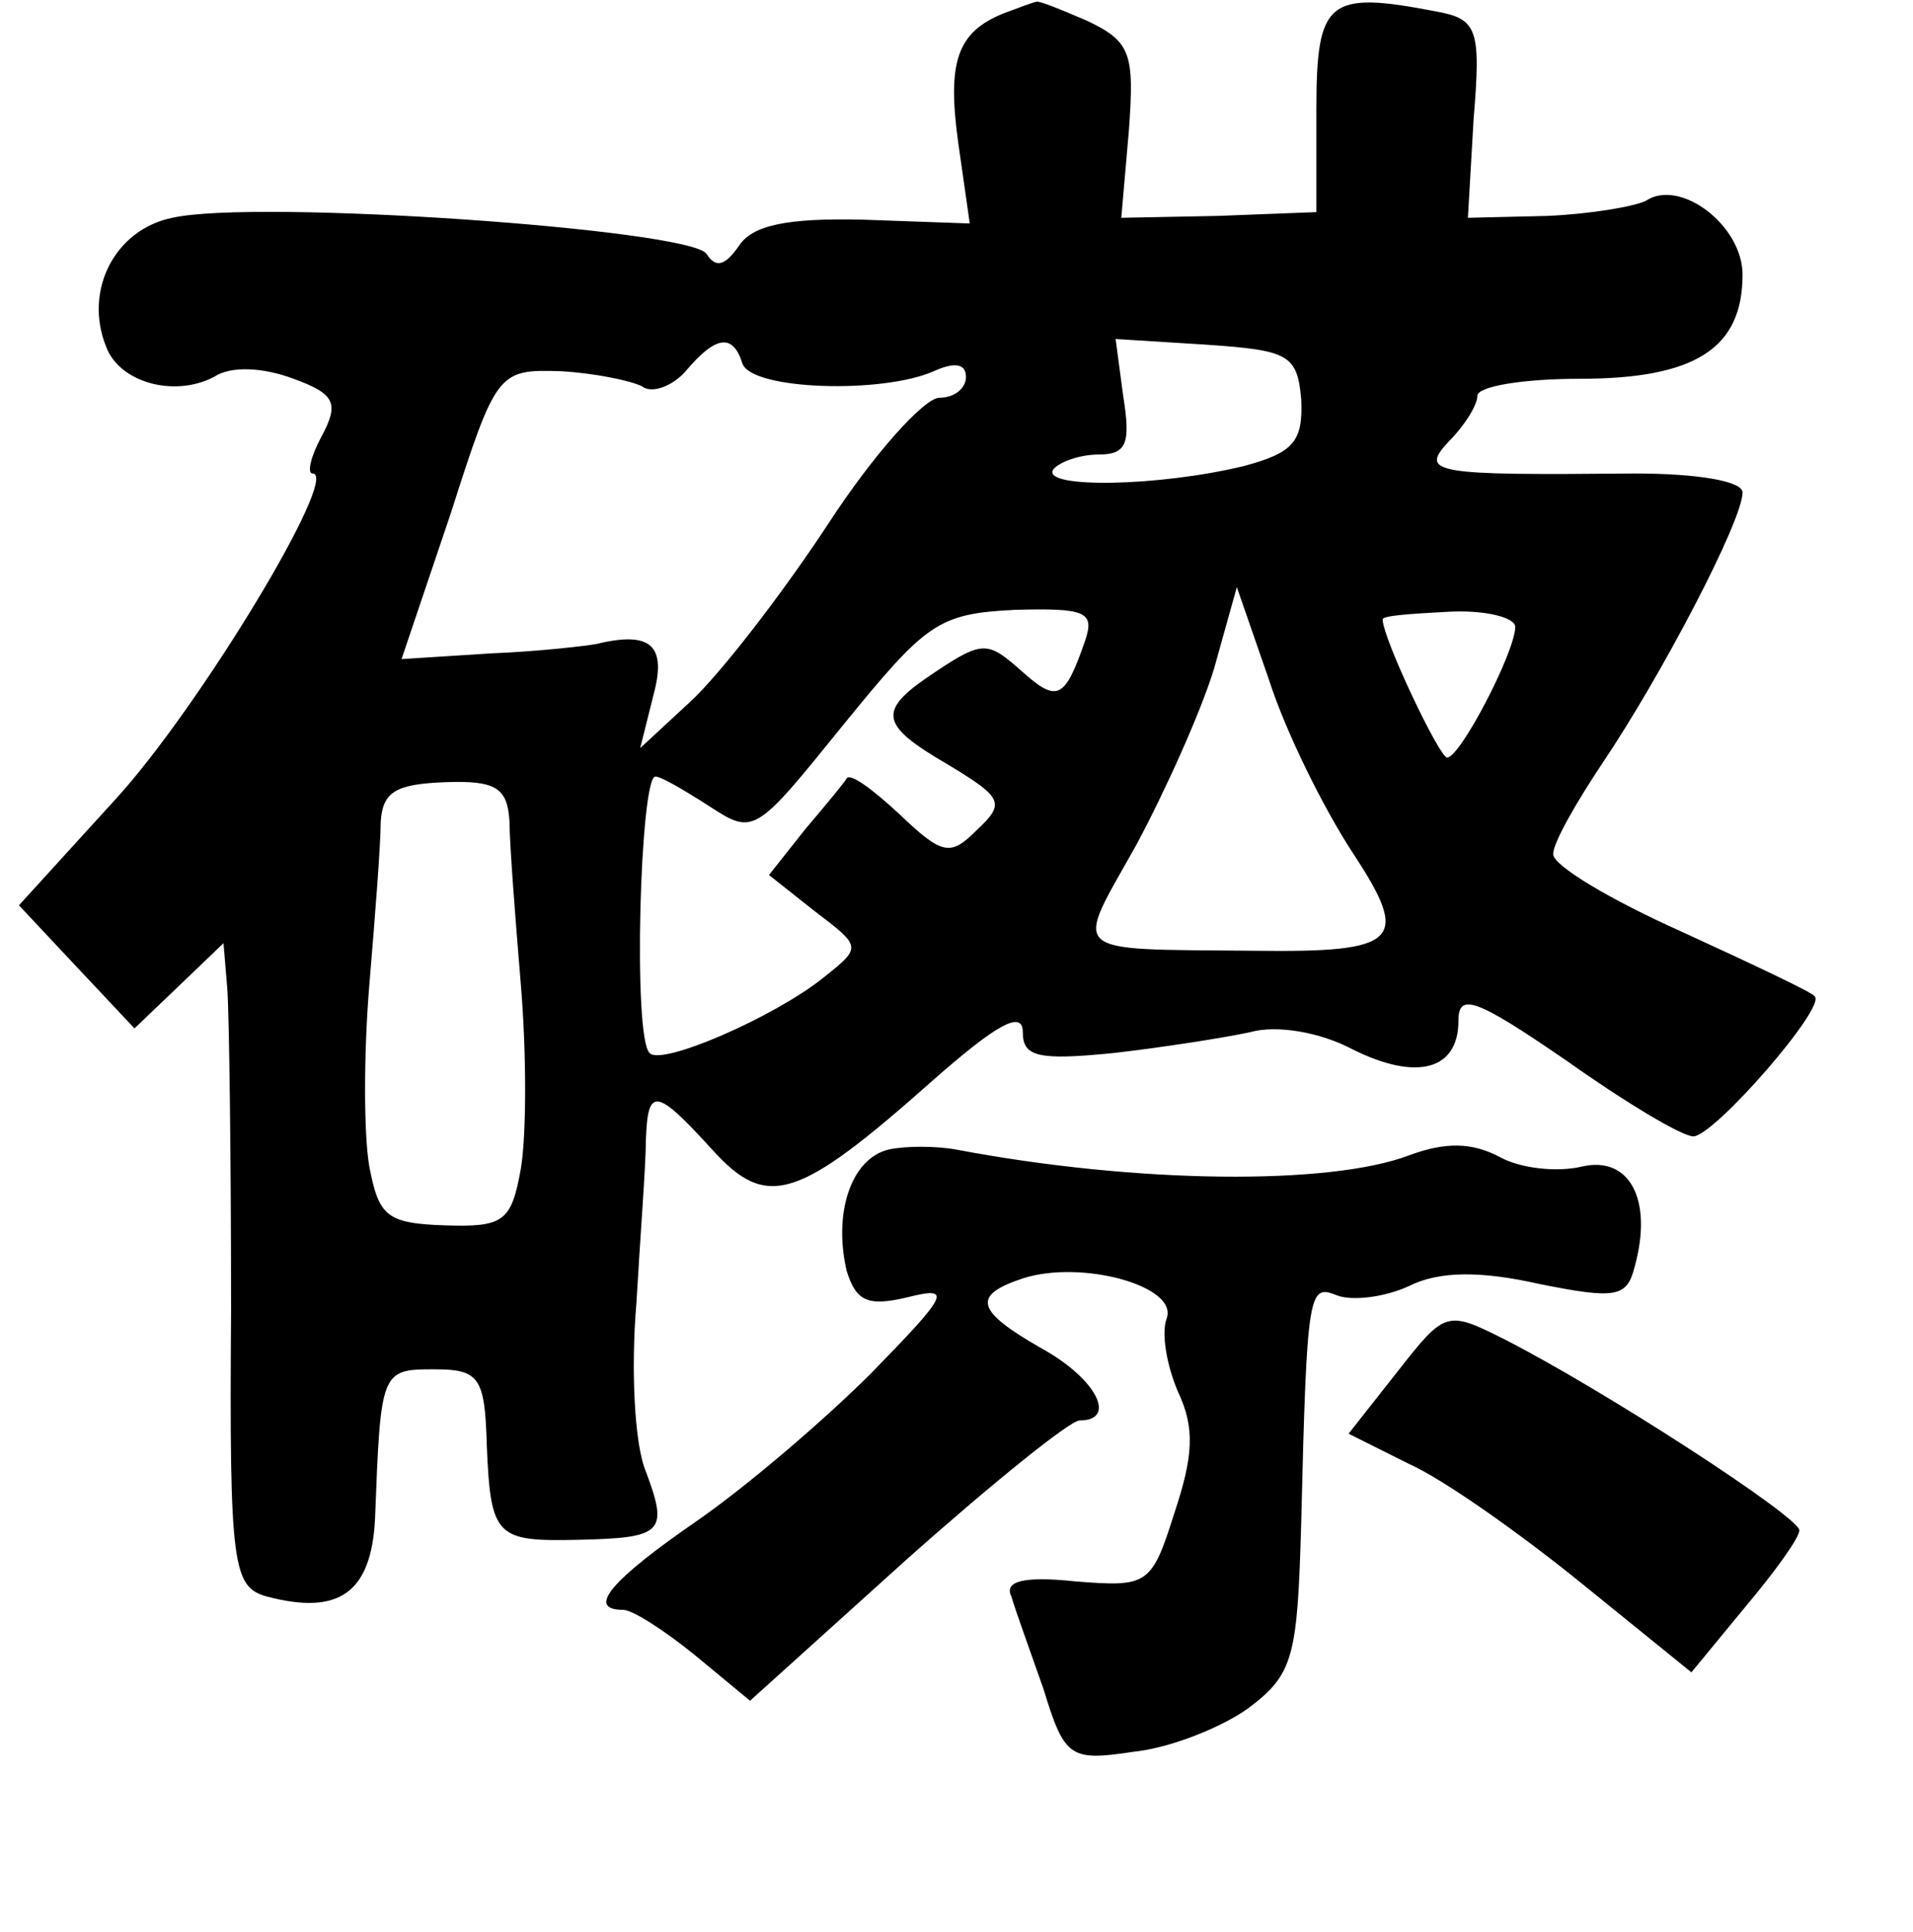 <?xml version="1.0" standalone="no"?>
<!DOCTYPE svg PUBLIC "-//W3C//DTD SVG 20010904//EN"
 "http://www.w3.org/TR/2001/REC-SVG-20010904/DTD/svg10.dtd">
<svg version="1.0" xmlns="http://www.w3.org/2000/svg"
 width="101pt" height="102pt" viewBox="0 0 101 102"
 preserveAspectRatio="xMidYMid meet">
<g transform="translate(0,102) scale(0.1,-0.1)"
fill="#000000" stroke="none">
<path d="M530 1013 c-25 -10 -30 -26 -24 -69 l6 -42 -56 2 c-41 1 -59 -3 -66
-14 -7 -10 -12 -12 -17 -4 -9 13 -238 29 -282 19 -30 -6 -47 -38 -35 -68 7
-19 36 -27 57 -16 9 6 26 5 42 -1 22 -8 24 -13 15 -30 -6 -11 -8 -20 -5 -20
15 0 -60 -124 -104 -172 l-51 -56 30 -32 31 -33 23 22 24 23 2 -24 c1 -13 2
-89 2 -170 -1 -136 1 -146 19 -151 38 -10 55 2 57 41 3 78 3 79 31 79 24 0 27
-4 28 -40 2 -49 5 -51 49 -50 44 1 47 4 35 36 -6 14 -8 54 -5 89 2 35 5 73 5
86 1 28 5 28 35 -5 29 -32 45 -27 117 37 33 29 47 37 47 25 0 -13 8 -15 48
-11 26 3 58 8 72 11 14 4 37 0 54 -9 34 -17 56 -11 56 15 0 15 9 12 57 -21 31
-22 61 -40 67 -40 11 0 71 69 64 74 -1 2 -33 17 -70 34 -38 17 -68 35 -68 41
0 6 12 27 26 48 31 46 74 128 74 143 0 6 -24 10 -57 10 -106 -1 -114 0 -98 17
8 8 15 19 15 24 0 5 24 9 54 9 61 0 86 16 86 55 0 26 -33 51 -51 39 -6 -3 -29
-7 -52 -8 l-42 -1 3 52 c4 48 2 53 -20 57 -57 11 -63 6 -63 -52 l0 -54 -52 -2
-51 -1 4 46 c3 41 1 47 -22 58 -14 6 -26 11 -27 10 -1 0 -9 -3 -17 -6z m-138
-185 c5 -14 74 -16 101 -4 11 5 17 4 17 -3 0 -6 -6 -11 -14 -11 -8 0 -35 -30
-59 -67 -25 -38 -57 -79 -72 -93 l-27 -25 7 28 c7 26 -1 34 -30 27 -5 -1 -31
-4 -56 -5 l-47 -3 26 77 c24 75 25 76 58 75 18 -1 37 -5 43 -8 5 -4 16 0 23 8
16 19 25 20 30 4z m295 -19 c1 -22 -4 -28 -30 -35 -45 -11 -107 -12 -101 -2 3
4 14 8 24 8 15 0 17 6 13 31 l-4 30 48 -3 c43 -3 48 -5 50 -29z m27 -239 c31
-47 25 -53 -52 -52 -100 1 -95 -3 -62 56 15 28 34 70 41 93 l12 43 17 -49 c9
-28 29 -68 44 -91z m-141 112 c-11 -32 -15 -33 -34 -16 -17 15 -20 16 -44 0
-32 -21 -32 -28 6 -50 28 -17 30 -20 15 -34 -14 -14 -18 -14 -41 8 -14 13 -26
22 -28 19 -1 -2 -11 -14 -22 -27 l-19 -24 24 -19 c25 -19 25 -19 5 -35 -26
-21 -86 -47 -92 -40 -9 8 -5 146 3 146 3 0 15 -7 29 -16 23 -15 24 -14 70 43
44 54 50 59 91 61 37 1 42 -1 37 -16z m227 7 c0 -13 -29 -69 -36 -69 -4 0 -34
63 -34 73 0 2 16 3 35 4 19 1 35 -3 35 -8z m-531 -103 c0 -11 3 -50 6 -86 3
-36 3 -79 0 -97 -5 -28 -9 -31 -40 -30 -31 1 -35 5 -40 31 -3 17 -3 60 0 96 3
36 6 74 6 86 1 16 8 20 34 21 27 1 33 -3 34 -21z"/>
<path d="M469 413 c-20 -5 -29 -34 -22 -64 5 -16 11 -19 32 -14 24 6 22 2 -19
-40 -25 -25 -66 -60 -92 -78 -45 -31 -59 -47 -39 -47 5 0 22 -11 38 -24 l29
-24 82 74 c46 41 87 74 92 74 20 0 9 22 -20 38 -35 20 -37 28 -10 37 31 10 82
-4 76 -21 -3 -8 0 -25 6 -39 9 -19 8 -34 -2 -64 -12 -38 -14 -39 -52 -36 -28
3 -38 0 -34 -8 2 -7 10 -29 17 -49 11 -36 14 -38 47 -33 20 2 47 13 61 23 24
18 26 27 28 98 3 124 4 126 19 120 8 -3 25 -1 38 5 16 8 38 8 69 1 40 -8 46
-7 50 9 10 36 -3 59 -28 53 -13 -3 -32 -1 -43 5 -15 8 -29 8 -48 1 -42 -16
-144 -15 -239 3 -11 2 -27 2 -36 0z"/>
<path d="M738 296 l-26 -33 32 -16 c18 -8 59 -37 91 -63 l58 -47 28 34 c16 19
29 37 29 41 0 7 -103 74 -156 101 -30 15 -31 15 -56 -17z"/>
</g>
</svg>
